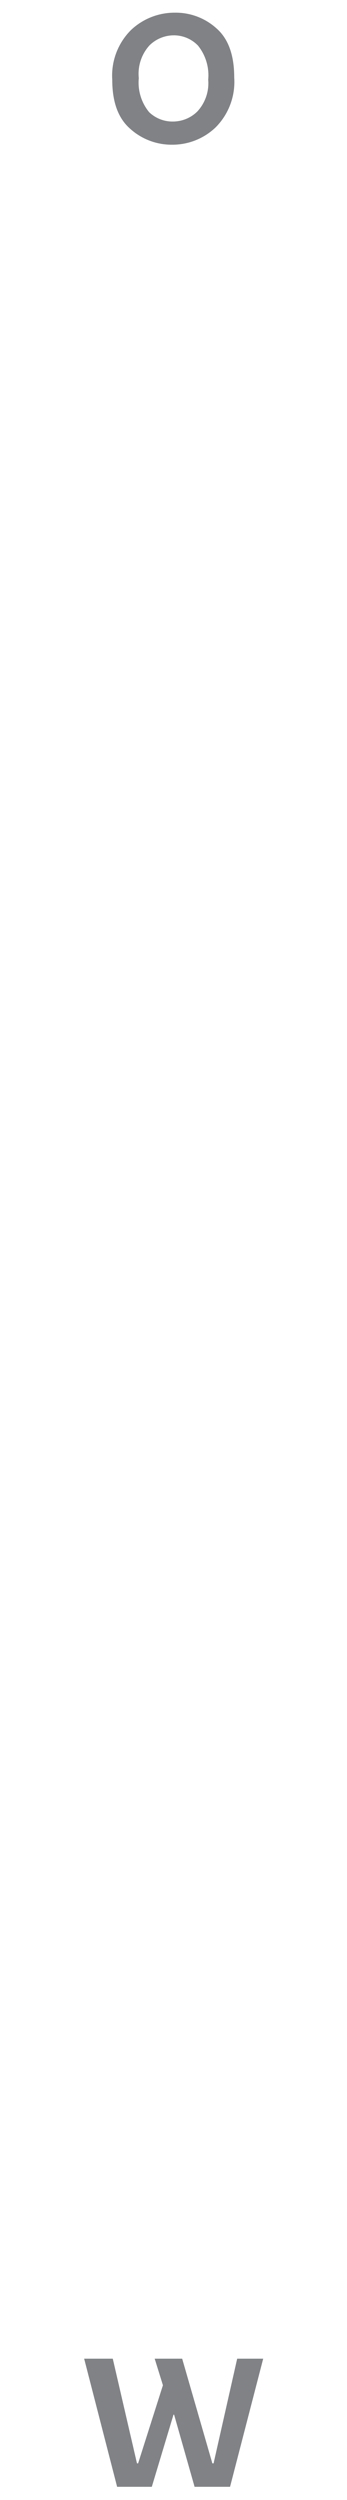 <svg id="Layer_1" data-name="Layer 1" xmlns="http://www.w3.org/2000/svg" viewBox="0 0 40 288"><defs><style>.cls-1{fill:#808285;}</style></defs><title>network-W-O</title><path class="cls-1" d="M13.5,286.48,9.7,271.72H13l2.79,12.06h.13l2.86-9-.95-3.06H21l3.48,12.06h.14l2.72-12.06h3l-3.82,14.76H22.43l-2.36-8.31H20l-2.5,8.31Z"/><path class="cls-1" d="M12.94,9.2A7.41,7.41,0,0,1,15.1,3.46a7.3,7.3,0,0,1,5.07-2A7,7,0,0,1,25,3.31c1.35,1.21,2,3.09,2,5.62a7.42,7.42,0,0,1-2.14,5.74,7.19,7.19,0,0,1-5,2A7.11,7.11,0,0,1,15,14.83C13.61,13.61,12.94,11.74,12.94,9.2ZM16,9a5.37,5.37,0,0,0,1.19,3.92A3.88,3.88,0,0,0,20,14a4,4,0,0,0,2.74-1.15A4.79,4.79,0,0,0,24,9.18a5.46,5.46,0,0,0-1.18-3.93A3.85,3.85,0,0,0,20,4.07a4,4,0,0,0-2.77,1.16A4.87,4.87,0,0,0,16,9Z"/></svg>
